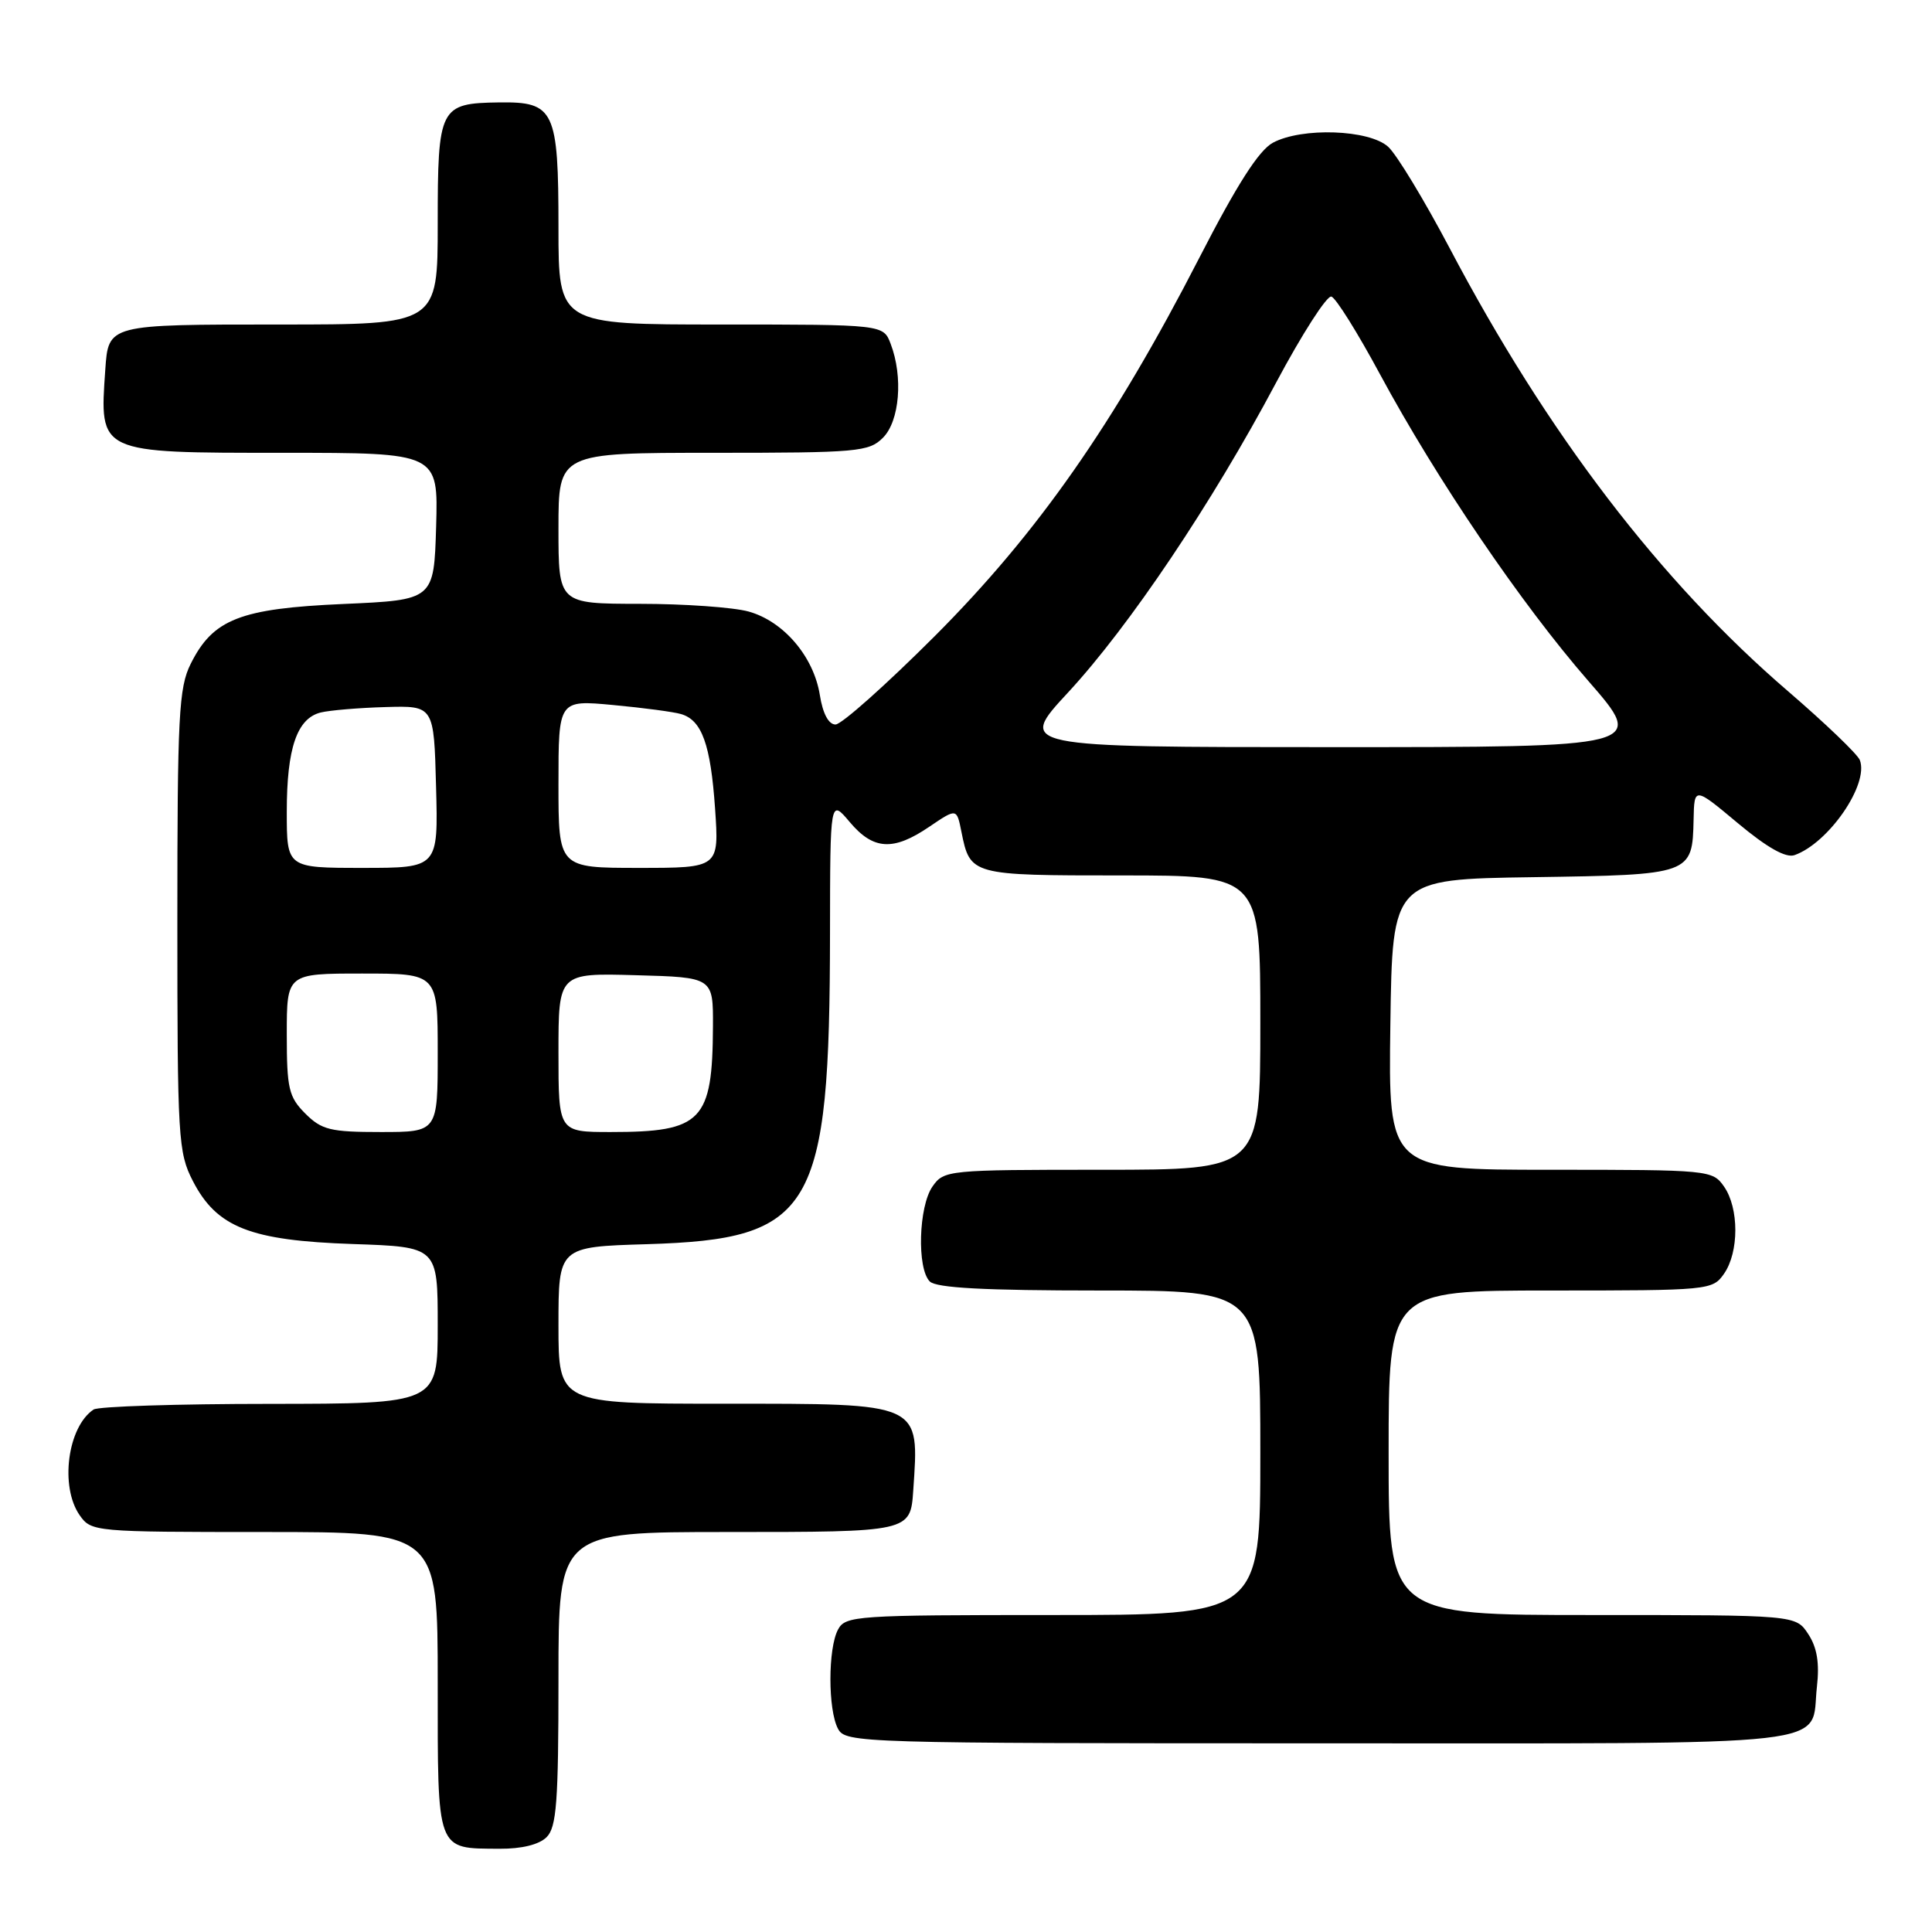 <?xml version="1.0" encoding="UTF-8" standalone="no"?>
<!DOCTYPE svg PUBLIC "-//W3C//DTD SVG 1.1//EN" "http://www.w3.org/Graphics/SVG/1.1/DTD/svg11.dtd" >
<svg xmlns="http://www.w3.org/2000/svg" xmlns:xlink="http://www.w3.org/1999/xlink" version="1.1" viewBox="0 0 256 256">
 <g >
 <path fill="currentColor"
d=" M 72.43 243.43 C 73.75 242.11 74.00 238.76 74.00 222.43 C 74.00 203.00 74.00 203.00 96.38 203.00 C 120.58 203.00 120.64 202.99 121.01 197.50 C 121.80 185.77 122.31 186.00 95.93 186.00 C 74.00 186.00 74.00 186.00 74.00 175.61 C 74.00 165.21 74.00 165.21 85.75 164.86 C 107.78 164.19 109.94 160.51 109.98 123.67 C 110.00 105.85 110.00 105.85 112.59 108.92 C 115.72 112.64 118.36 112.80 123.15 109.54 C 126.77 107.09 126.77 107.09 127.39 110.20 C 128.55 115.98 128.64 116.00 148.62 116.00 C 167.00 116.00 167.00 116.00 167.00 135.50 C 167.00 155.00 167.00 155.00 146.06 155.00 C 125.55 155.00 125.08 155.05 123.56 157.22 C 121.72 159.85 121.48 168.08 123.20 169.80 C 124.06 170.66 130.47 171.00 145.70 171.00 C 167.00 171.00 167.00 171.00 167.00 192.50 C 167.00 214.00 167.00 214.00 139.54 214.00 C 113.40 214.00 112.02 214.09 111.04 215.93 C 109.70 218.43 109.70 226.57 111.04 229.07 C 112.04 230.95 113.81 231.00 174.91 231.00 C 245.20 231.00 239.84 231.61 240.75 223.52 C 241.11 220.35 240.77 218.30 239.60 216.52 C 237.95 214.00 237.95 214.00 210.98 214.00 C 184.00 214.00 184.00 214.00 184.00 192.50 C 184.00 171.00 184.00 171.00 205.44 171.00 C 226.47 171.00 226.92 170.96 228.44 168.78 C 230.44 165.92 230.44 160.08 228.44 157.22 C 226.92 155.04 226.47 155.00 205.42 155.00 C 183.96 155.00 183.96 155.00 184.23 135.75 C 184.50 116.50 184.50 116.50 203.15 116.23 C 224.17 115.92 224.25 115.89 224.41 108.58 C 224.50 104.25 224.50 104.25 230.28 109.08 C 234.16 112.32 236.63 113.71 237.78 113.31 C 242.31 111.71 247.67 103.92 246.44 100.72 C 246.15 99.95 241.89 95.87 236.98 91.64 C 220.00 77.06 205.00 57.41 192.09 32.89 C 188.72 26.51 185.06 20.46 183.94 19.45 C 181.42 17.16 172.52 16.85 168.67 18.91 C 166.81 19.91 163.92 24.42 158.89 34.21 C 147.59 56.20 137.50 70.62 123.90 84.25 C 117.44 90.71 111.51 96.00 110.71 96.00 C 109.79 96.00 109.02 94.55 108.63 92.08 C 107.81 86.99 103.83 82.32 99.19 81.03 C 97.16 80.47 90.66 80.01 84.75 80.01 C 74.00 80.00 74.00 80.00 74.00 70.00 C 74.00 60.00 74.00 60.00 94.50 60.00 C 113.67 60.00 115.13 59.87 117.00 58.00 C 119.20 55.80 119.69 49.94 118.02 45.57 C 117.05 43.00 117.05 43.00 95.52 43.00 C 74.00 43.00 74.00 43.00 74.00 30.19 C 74.00 14.59 73.47 13.47 66.15 13.57 C 58.25 13.68 58.00 14.17 58.00 29.62 C 58.00 43.00 58.00 43.00 37.12 43.00 C 14.26 43.00 14.37 42.97 13.95 49.00 C 13.18 60.12 12.93 60.00 37.61 60.00 C 58.07 60.00 58.07 60.00 57.79 69.75 C 57.50 79.50 57.50 79.50 45.50 80.03 C 31.81 80.63 28.22 82.04 25.27 87.96 C 23.69 91.11 23.50 94.85 23.50 122.00 C 23.50 150.85 23.61 152.72 25.56 156.50 C 28.73 162.64 33.16 164.38 46.75 164.84 C 58.00 165.22 58.00 165.22 58.00 175.61 C 58.00 186.00 58.00 186.00 35.75 186.02 C 23.51 186.02 13.00 186.36 12.40 186.77 C 8.95 189.07 7.91 196.99 10.56 200.78 C 12.09 202.96 12.48 203.00 35.06 203.00 C 58.00 203.00 58.00 203.00 58.00 222.95 C 58.00 245.57 57.76 244.91 66.18 244.97 C 69.13 244.99 71.44 244.42 72.43 243.43 Z  M 40.45 147.55 C 38.26 145.35 38.00 144.25 38.00 137.05 C 38.00 129.00 38.00 129.00 48.00 129.00 C 58.00 129.00 58.00 129.00 58.00 139.50 C 58.00 150.00 58.00 150.00 50.45 150.00 C 43.78 150.00 42.63 149.72 40.45 147.55 Z  M 74.00 139.47 C 74.00 128.93 74.00 128.93 84.25 129.22 C 94.50 129.50 94.50 129.50 94.47 136.00 C 94.41 148.57 93.02 150.00 80.93 150.00 C 74.00 150.00 74.00 150.00 74.00 139.47 Z  M 38.00 107.55 C 38.00 99.14 39.35 95.20 42.49 94.41 C 43.67 94.12 47.53 93.79 51.07 93.69 C 57.50 93.50 57.50 93.50 57.78 104.25 C 58.07 115.00 58.07 115.00 48.03 115.00 C 38.00 115.00 38.00 115.00 38.00 107.55 Z  M 74.00 103.87 C 74.00 92.74 74.00 92.74 81.25 93.42 C 85.24 93.79 89.29 94.33 90.25 94.62 C 93.01 95.43 94.16 98.65 94.75 107.13 C 95.29 115.00 95.29 115.00 84.64 115.00 C 74.00 115.00 74.00 115.00 74.00 103.87 Z  M 141.53 91.75 C 149.64 82.99 160.61 66.66 169.08 50.72 C 172.53 44.25 175.83 39.11 176.42 39.30 C 177.02 39.49 179.91 44.12 182.85 49.58 C 190.41 63.59 201.57 80.02 210.48 90.25 C 218.10 99.00 218.10 99.00 176.45 99.00 C 134.81 99.00 134.81 99.00 141.53 91.75 Z "/>
</g>
</svg>